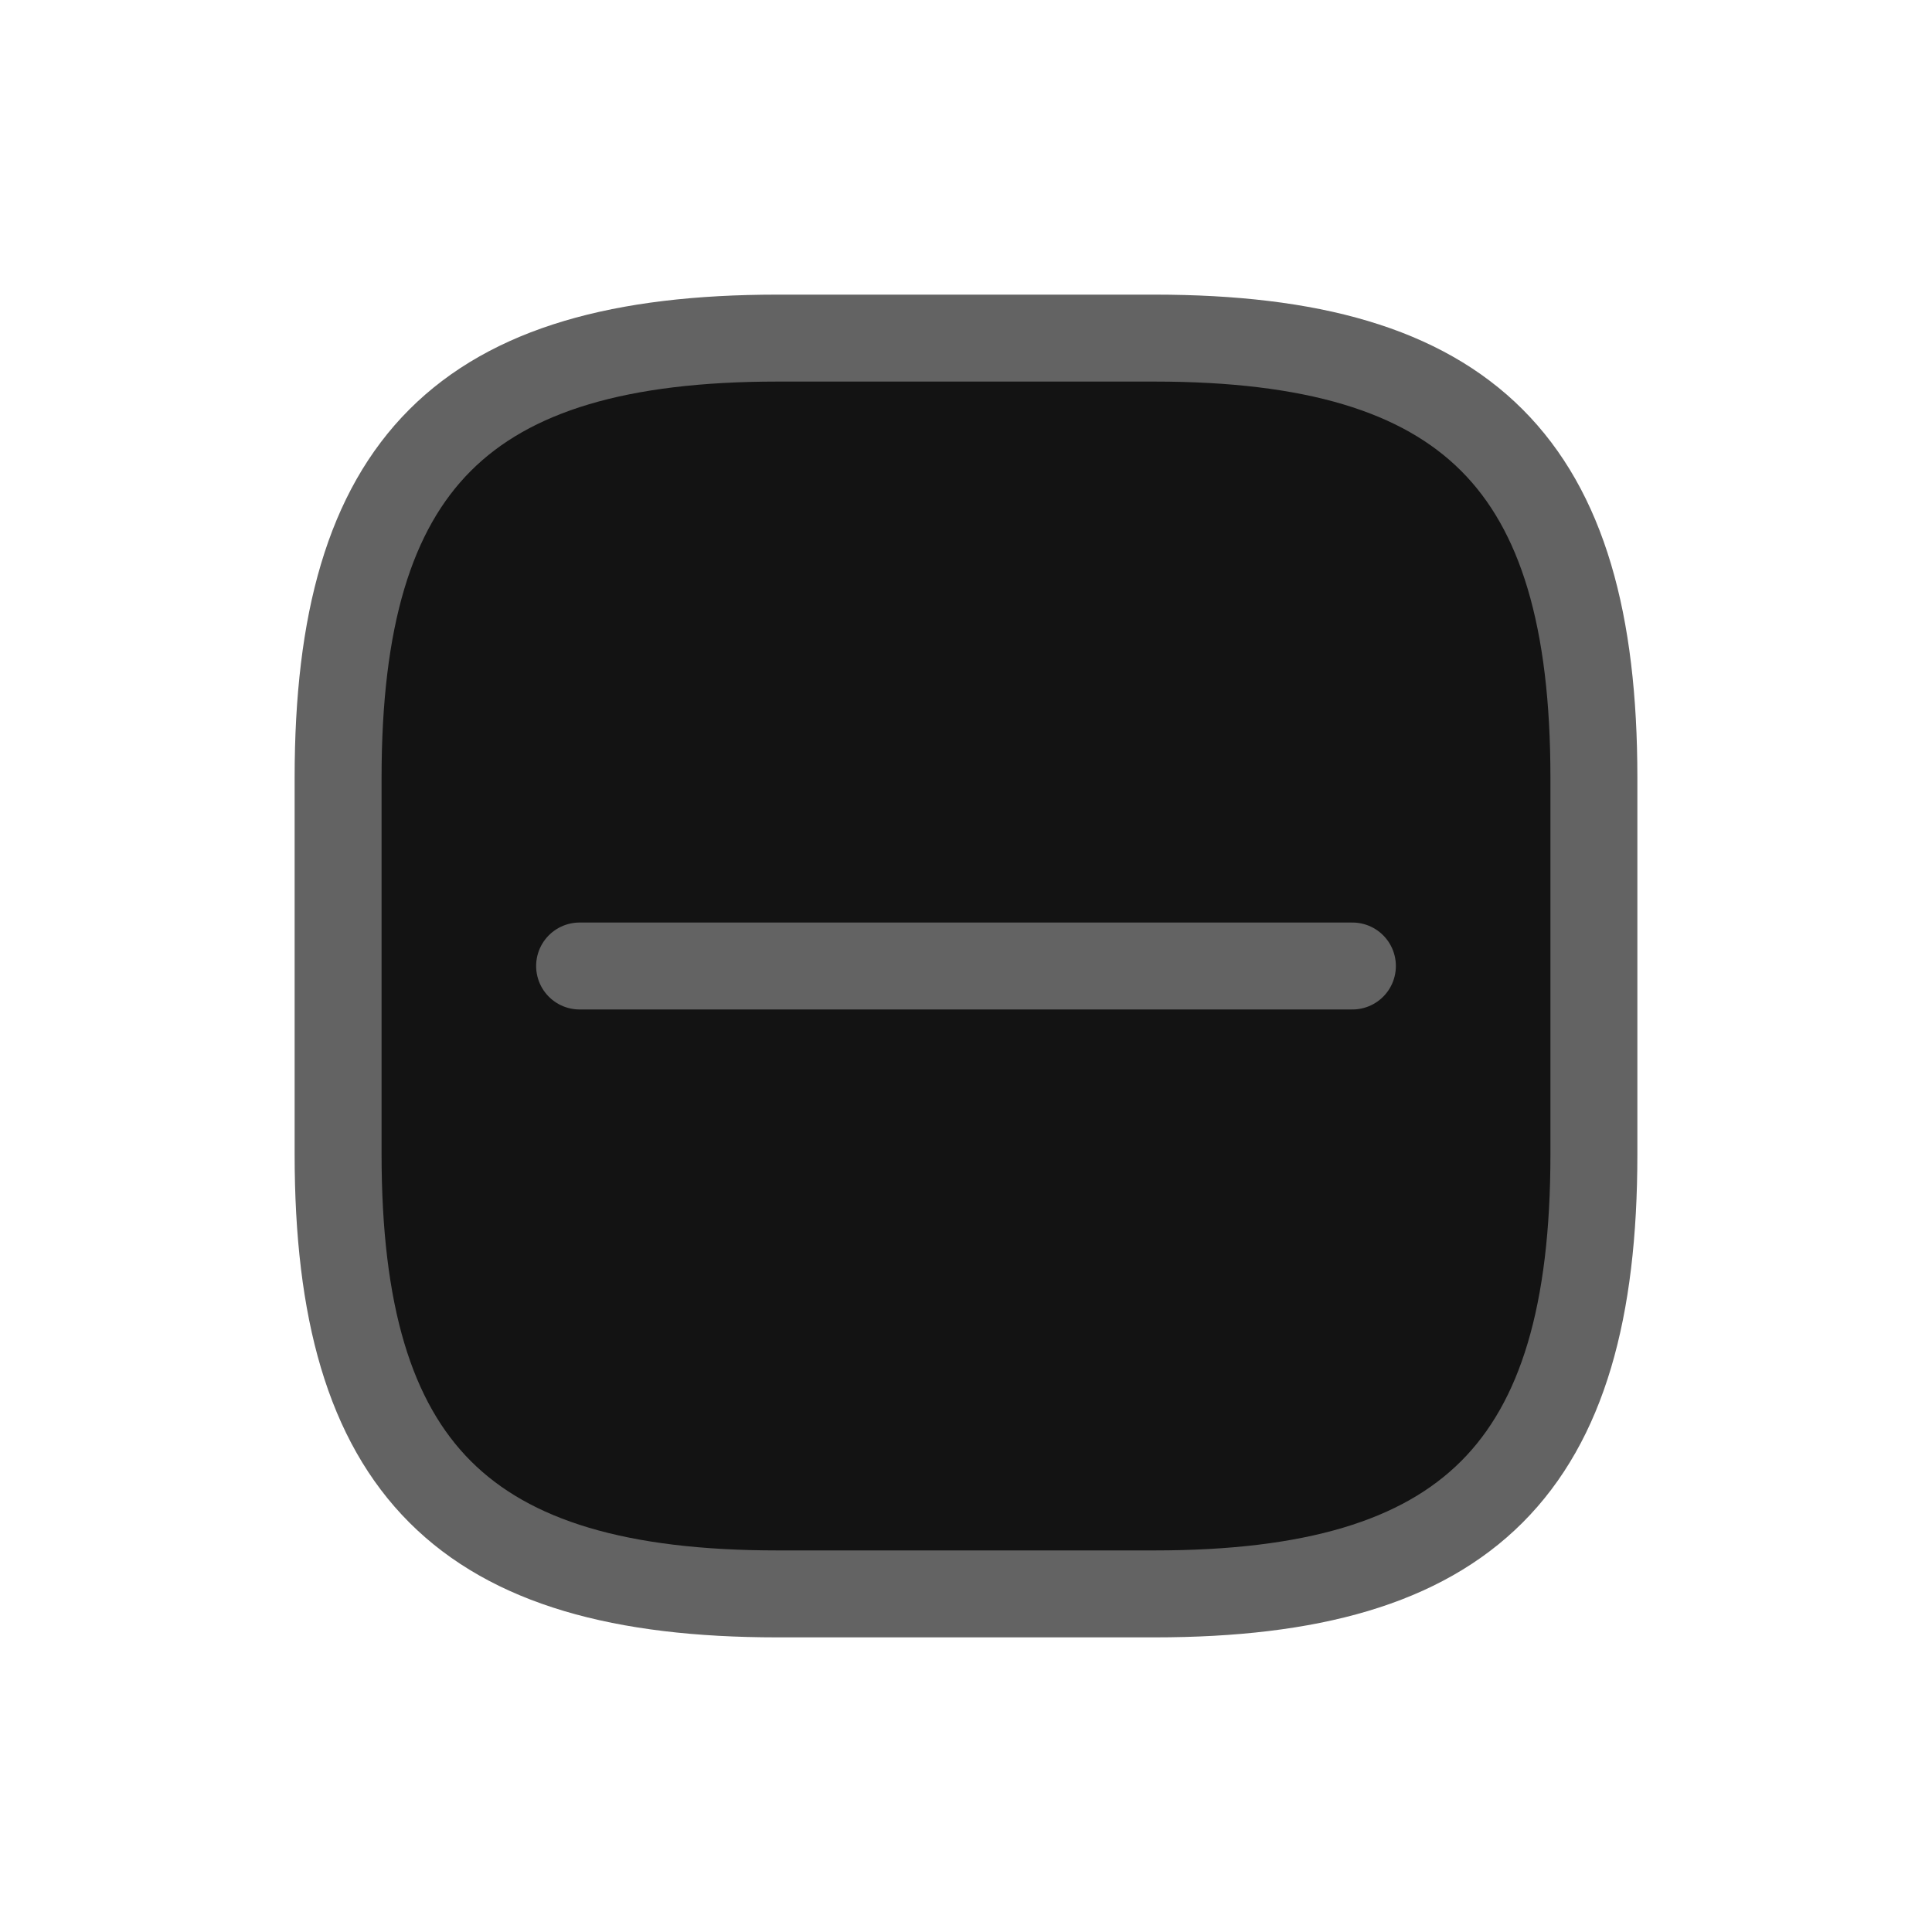 <svg width="40" height="40" viewBox="0 0 40 40" fill="none" xmlns="http://www.w3.org/2000/svg">
<g id="State=Default, Feature=Stats, Theme=Darkmode">
<g id="Group 27529">
<path id="Vector" d="M16.1 33H23.9C30.4 33 33 30.4 33 23.9V16.1C33 9.6 30.4 7 23.9 7H16.1C9.6 7 7 9.6 7 16.1V23.9C7 30.4 9.6 33 16.1 33Z" fill="#131313" stroke="#636363" stroke-width="1.8" stroke-linecap="round" stroke-linejoin="round"/>
<path id="Vector 289" d="M28 20H12" stroke="#636363" stroke-width="1.8" stroke-linecap="round"/>
</g>
</g>
</svg>
